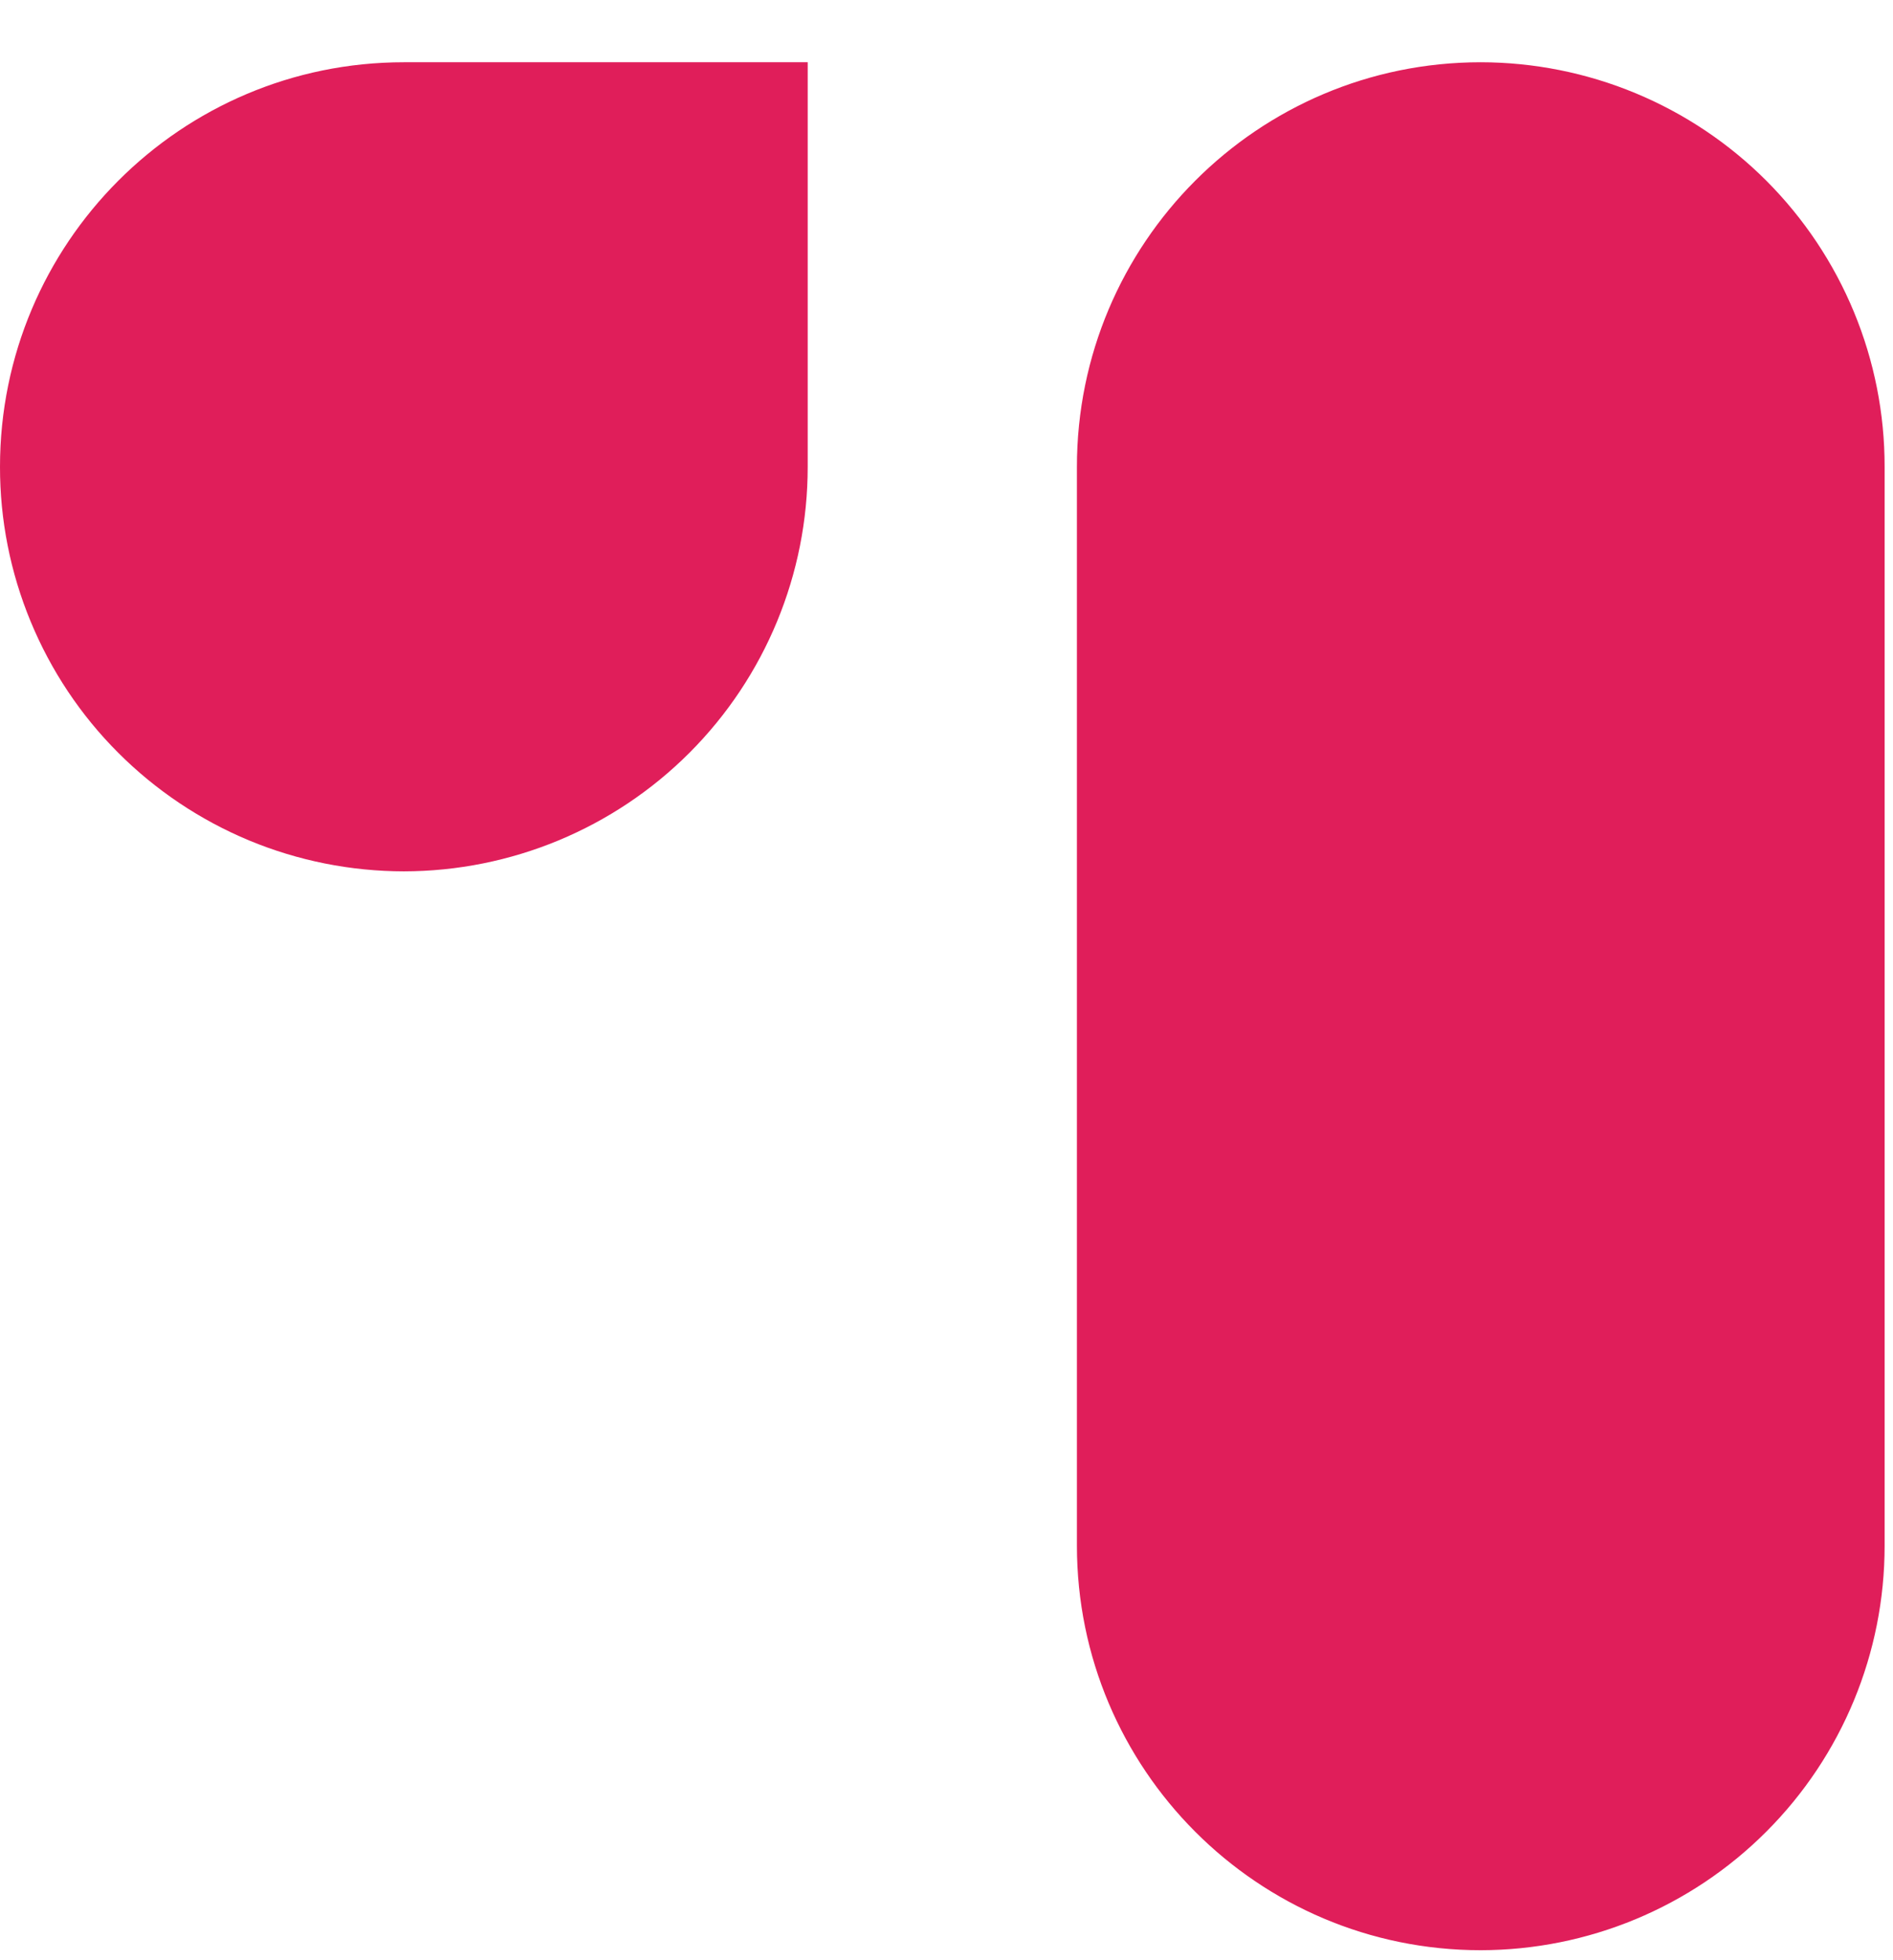 <svg width="28" height="29" viewBox="0 0 28 29" fill="none" xmlns="http://www.w3.org/2000/svg">
<path d="M3.01383e-06 6.906C-0.001 7.691 0.153 8.469 0.453 9.194C0.753 9.92 1.192 10.58 1.747 11.135C2.302 11.691 2.96 12.132 3.685 12.434C4.41 12.735 5.188 12.89 5.973 12.891C7.559 12.889 9.079 12.258 10.199 11.136C11.32 10.013 11.948 8.492 11.947 6.906V0.921H5.973C2.674 0.921 3.01383e-06 3.601 3.01383e-06 6.906V6.906ZM15.929 6.906V22.866C15.929 26.172 18.603 28.852 21.902 28.852C23.488 28.85 25.008 28.219 26.128 27.096C27.249 25.974 27.877 24.453 27.876 22.867V6.906C27.877 6.121 27.723 5.343 27.423 4.617C27.123 3.891 26.683 3.232 26.129 2.676C25.574 2.12 24.915 1.679 24.19 1.378C23.465 1.077 22.687 0.922 21.902 0.921C18.603 0.921 15.929 3.601 15.929 6.906Z" fill="#E01E5A"/>
</svg>
